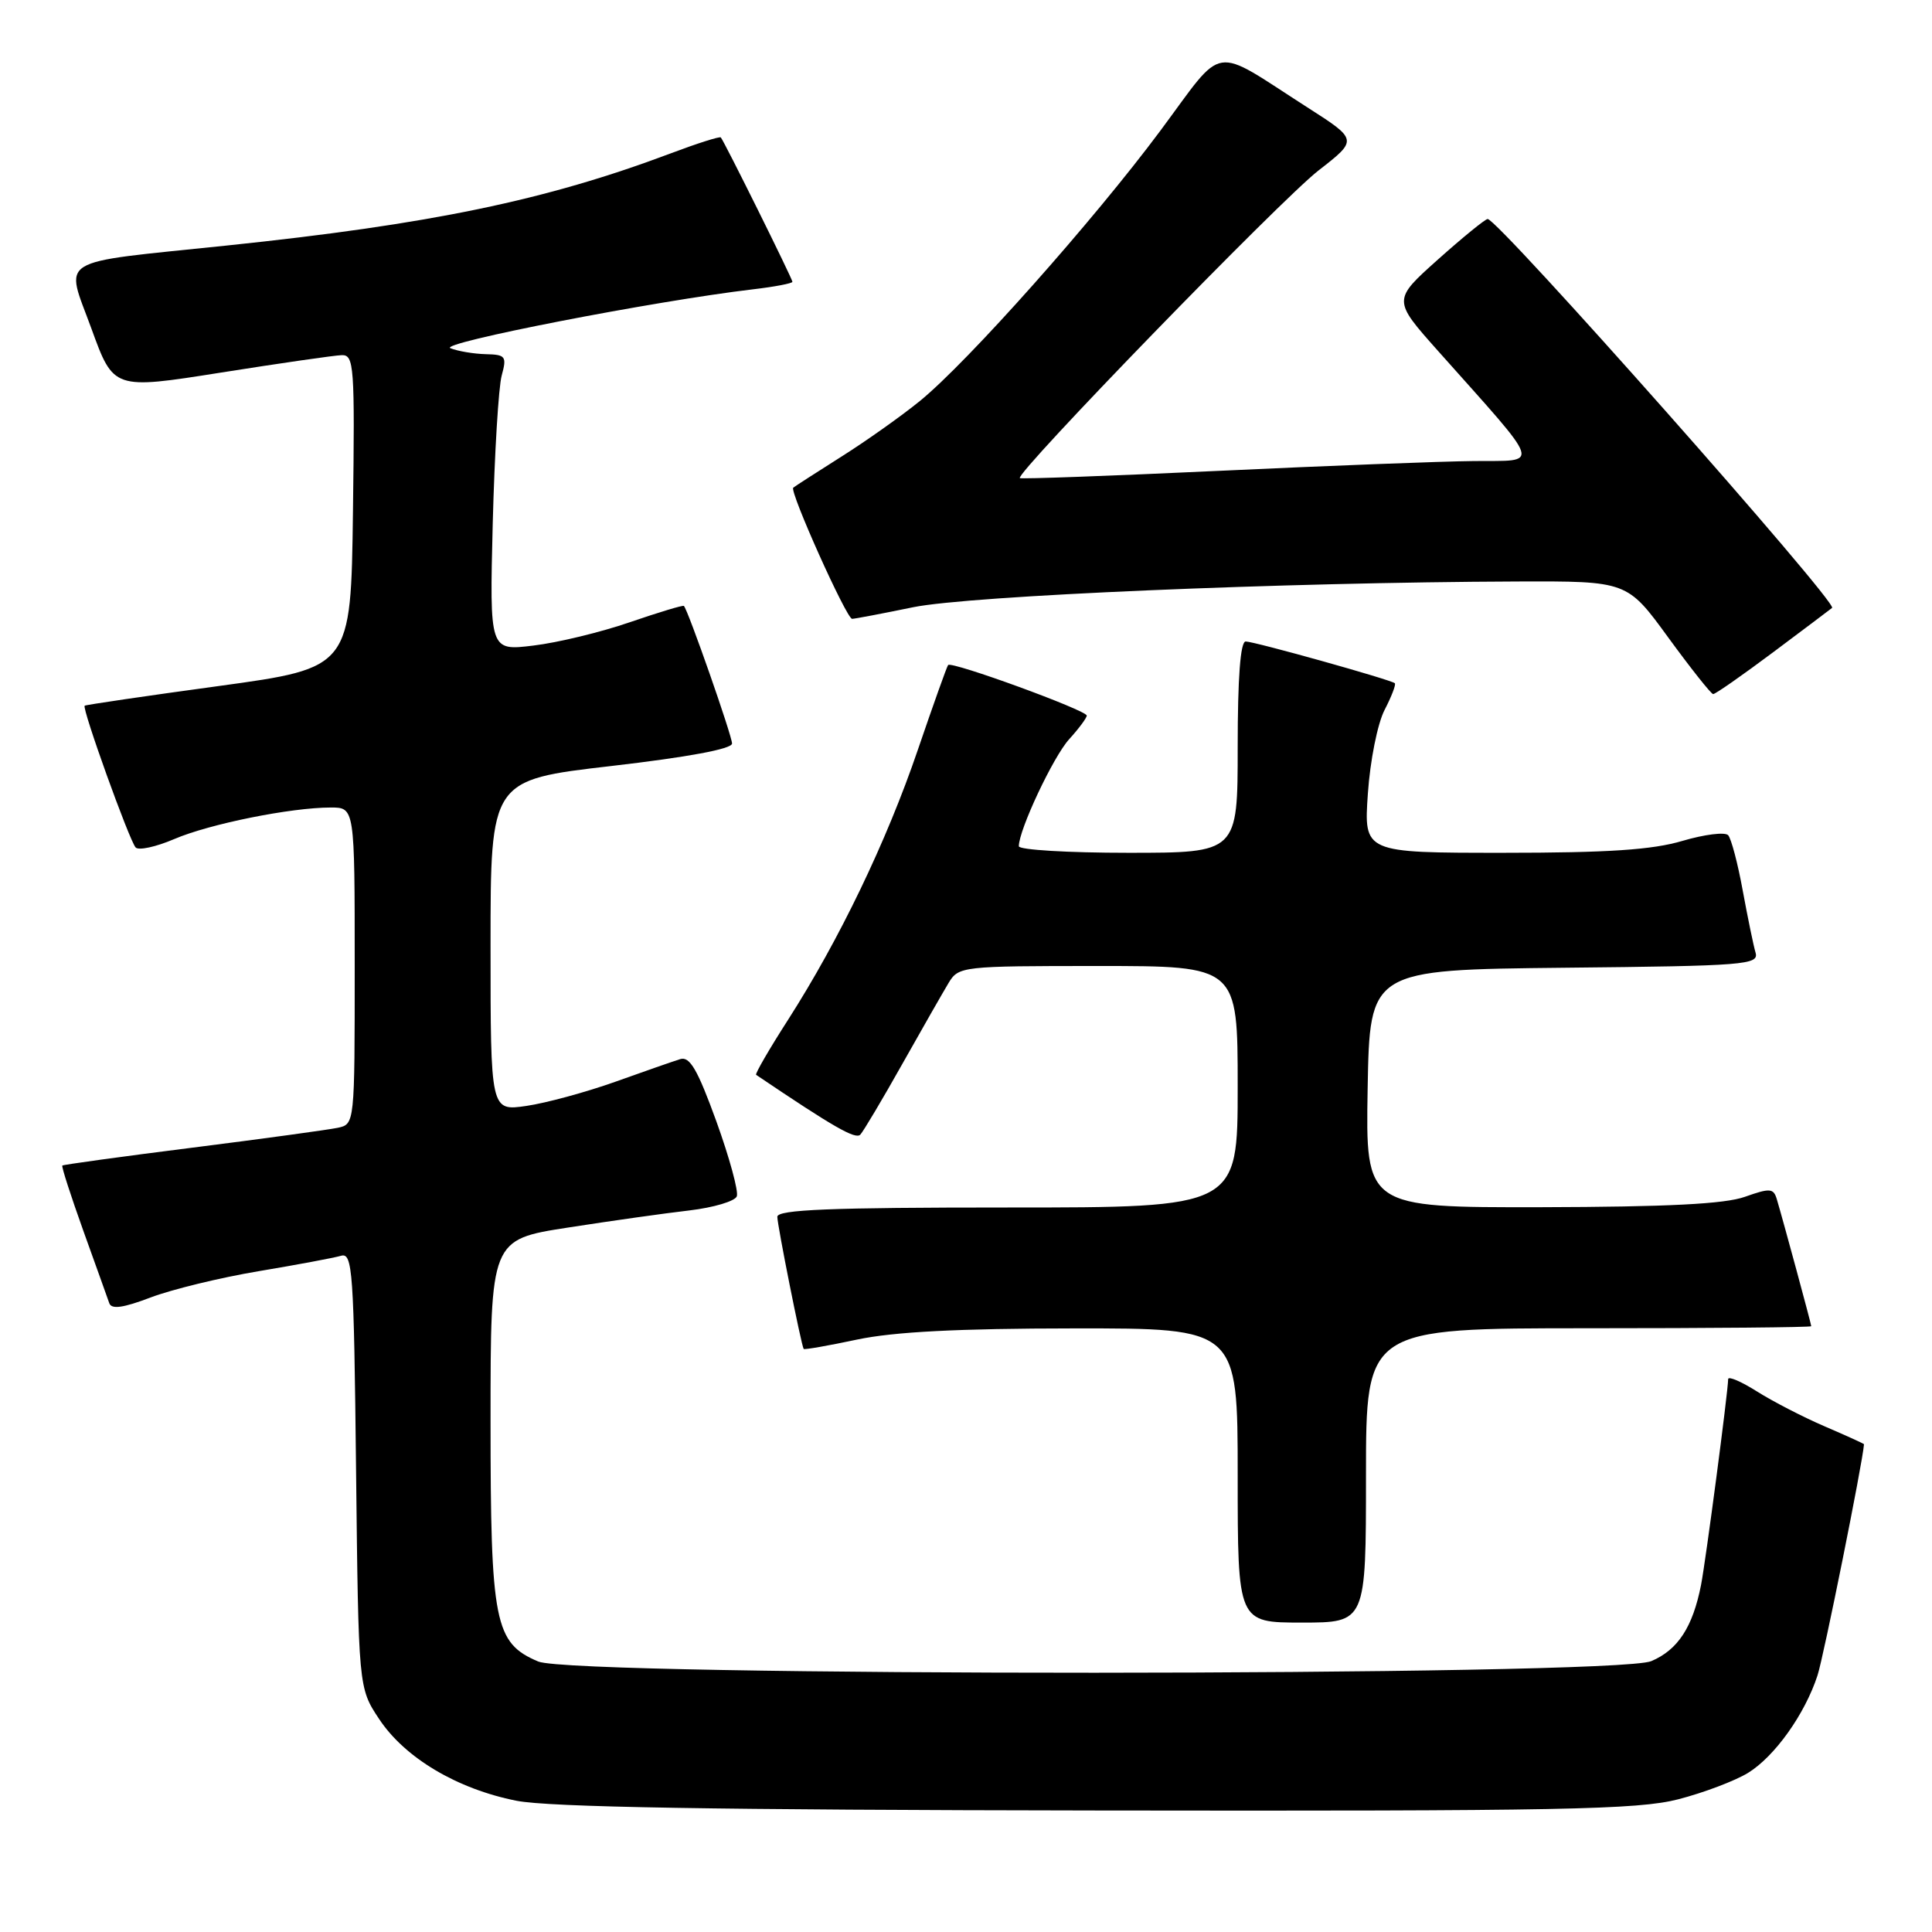 <?xml version="1.0" encoding="UTF-8" standalone="no"?>
<!DOCTYPE svg PUBLIC "-//W3C//DTD SVG 1.1//EN" "http://www.w3.org/Graphics/SVG/1.1/DTD/svg11.dtd" >
<svg xmlns="http://www.w3.org/2000/svg" xmlns:xlink="http://www.w3.org/1999/xlink" version="1.1" viewBox="0 0 256 256">
 <g >
 <path fill="currentColor"
d=" M 222.36 238.42 C 225.74 237.55 229.90 235.97 231.62 234.92 C 235.16 232.74 239.15 227.15 240.83 222.00 C 241.64 219.54 246.81 193.83 246.99 191.37 C 247.00 191.30 244.66 190.24 241.80 189.01 C 238.94 187.78 234.89 185.69 232.80 184.37 C 230.71 183.05 229.00 182.32 228.99 182.74 C 228.97 184.44 226.03 206.75 225.40 210.00 C 224.30 215.60 222.33 218.62 218.80 220.11 C 214.01 222.13 76.10 222.17 71.32 220.16 C 65.53 217.71 65.00 215.06 65.00 188.22 C 65.00 164.25 65.00 164.25 75.25 162.66 C 80.89 161.78 88.13 160.76 91.34 160.39 C 94.55 160.01 97.38 159.17 97.63 158.52 C 97.88 157.87 96.66 153.40 94.92 148.58 C 92.43 141.72 91.40 139.94 90.13 140.34 C 89.23 140.62 85.35 141.97 81.50 143.35 C 77.65 144.72 72.36 146.16 69.75 146.54 C 65.00 147.23 65.00 147.23 65.00 125.29 C 65.00 103.35 65.00 103.35 81.00 101.50 C 91.18 100.32 97.00 99.24 97.00 98.52 C 97.00 97.50 91.17 80.83 90.62 80.29 C 90.50 80.16 87.27 81.14 83.45 82.45 C 79.63 83.77 73.88 85.16 70.68 85.54 C 64.87 86.25 64.87 86.25 65.29 69.37 C 65.53 60.09 66.06 51.26 66.48 49.75 C 67.17 47.22 67.00 46.99 64.37 46.93 C 62.79 46.89 60.68 46.54 59.68 46.14 C 57.99 45.47 86.75 39.87 99.75 38.34 C 102.64 38.00 105.00 37.55 105.00 37.34 C 105.00 36.94 95.96 18.71 95.51 18.21 C 95.37 18.05 92.38 19.00 88.88 20.32 C 72.32 26.55 57.02 29.72 30.00 32.54 C 7.02 34.94 8.62 33.95 12.12 43.56 C 15.05 51.62 15.05 51.62 29.27 49.37 C 37.10 48.13 44.30 47.09 45.27 47.06 C 46.92 47.00 47.02 48.44 46.77 67.75 C 46.50 88.50 46.50 88.50 29.00 90.90 C 19.38 92.21 11.37 93.39 11.22 93.51 C 10.82 93.82 17.12 111.33 17.97 112.29 C 18.36 112.72 20.66 112.22 23.09 111.18 C 27.77 109.17 38.56 107.00 43.83 107.00 C 47.00 107.00 47.00 107.00 47.00 127.98 C 47.00 148.93 47.00 148.96 44.75 149.44 C 43.51 149.70 34.85 150.89 25.50 152.07 C 16.15 153.25 8.39 154.32 8.26 154.44 C 8.12 154.56 9.38 158.44 11.04 163.08 C 12.71 167.71 14.25 172.03 14.48 172.68 C 14.77 173.52 16.31 173.31 19.96 171.92 C 22.75 170.86 29.19 169.29 34.27 168.44 C 39.35 167.59 44.26 166.67 45.18 166.40 C 46.72 165.95 46.89 168.30 47.18 194.78 C 47.50 223.65 47.50 223.65 50.23 227.77 C 53.64 232.93 60.57 237.05 68.44 238.61 C 72.77 239.46 94.72 239.83 145.36 239.90 C 206.97 239.99 217.01 239.79 222.36 238.42 Z  M 181.00 195.50 C 181.00 176.00 181.00 176.00 210.50 176.00 C 226.72 176.00 240.00 175.88 240.00 175.73 C 240.00 175.45 236.27 161.69 235.43 158.88 C 235.00 157.44 234.52 157.41 231.22 158.58 C 228.55 159.54 220.95 159.92 204.22 159.96 C 180.95 160.00 180.95 160.00 181.22 144.25 C 181.50 128.50 181.50 128.50 207.31 128.23 C 231.25 127.99 233.09 127.84 232.62 126.23 C 232.34 125.28 231.58 121.58 230.92 118.00 C 230.27 114.42 229.40 111.13 228.99 110.67 C 228.58 110.22 225.86 110.56 222.94 111.42 C 218.95 112.61 213.07 113.00 199.18 113.00 C 180.71 113.00 180.71 113.00 181.25 105.15 C 181.55 100.78 182.53 95.87 183.47 94.06 C 184.39 92.28 185.00 90.69 184.82 90.53 C 184.29 90.06 166.21 85.00 165.06 85.00 C 164.36 85.00 164.00 89.79 164.00 99.00 C 164.00 113.00 164.00 113.00 149.50 113.00 C 141.53 113.00 135.00 112.61 135.00 112.13 C 135.00 109.96 139.57 100.25 141.67 97.95 C 142.95 96.54 144.00 95.13 144.00 94.82 C 144.00 94.12 126.06 87.57 125.63 88.12 C 125.46 88.33 123.66 93.38 121.62 99.35 C 117.48 111.50 111.20 124.54 104.42 135.13 C 101.92 139.02 100.02 142.31 100.19 142.42 C 110.47 149.36 113.37 151.02 114.00 150.34 C 114.42 149.88 116.92 145.68 119.55 141.00 C 122.18 136.32 124.95 131.49 125.69 130.25 C 127.02 128.05 127.43 128.00 145.52 128.00 C 164.00 128.00 164.00 128.00 164.00 144.00 C 164.00 160.00 164.00 160.00 133.50 160.00 C 110.07 160.00 103.00 160.28 103.00 161.23 C 103.00 162.35 106.16 178.19 106.49 178.74 C 106.57 178.87 109.76 178.31 113.57 177.50 C 118.43 176.47 127.00 176.03 142.25 176.02 C 164.00 176.00 164.00 176.00 164.00 195.50 C 164.00 215.00 164.00 215.00 172.50 215.00 C 181.00 215.00 181.00 215.00 181.00 195.50 Z  M 235.00 86.39 C 239.13 83.30 242.62 80.67 242.76 80.55 C 243.54 79.86 198.47 28.97 197.12 29.02 C 196.78 29.04 193.81 31.46 190.52 34.40 C 184.54 39.75 184.54 39.75 190.52 46.47 C 204.61 62.29 204.18 60.99 195.33 61.09 C 191.02 61.13 175.80 61.72 161.50 62.39 C 147.20 63.06 135.34 63.49 135.14 63.35 C 134.39 62.85 169.69 26.48 174.72 22.58 C 179.94 18.52 179.94 18.52 173.22 14.22 C 160.36 5.98 162.43 5.65 153.76 17.31 C 144.87 29.26 128.23 47.96 121.92 53.11 C 119.49 55.09 114.80 58.42 111.50 60.50 C 108.20 62.59 105.32 64.44 105.11 64.62 C 104.57 65.07 112.17 82.00 112.91 82.00 C 113.23 82.00 116.88 81.31 121.00 80.46 C 128.49 78.93 169.97 77.16 201.05 77.05 C 215.61 77.00 215.61 77.00 221.05 84.47 C 224.05 88.58 226.73 91.96 227.00 91.97 C 227.28 91.99 230.88 89.47 235.00 86.39 Z "/>
</g>
</svg>